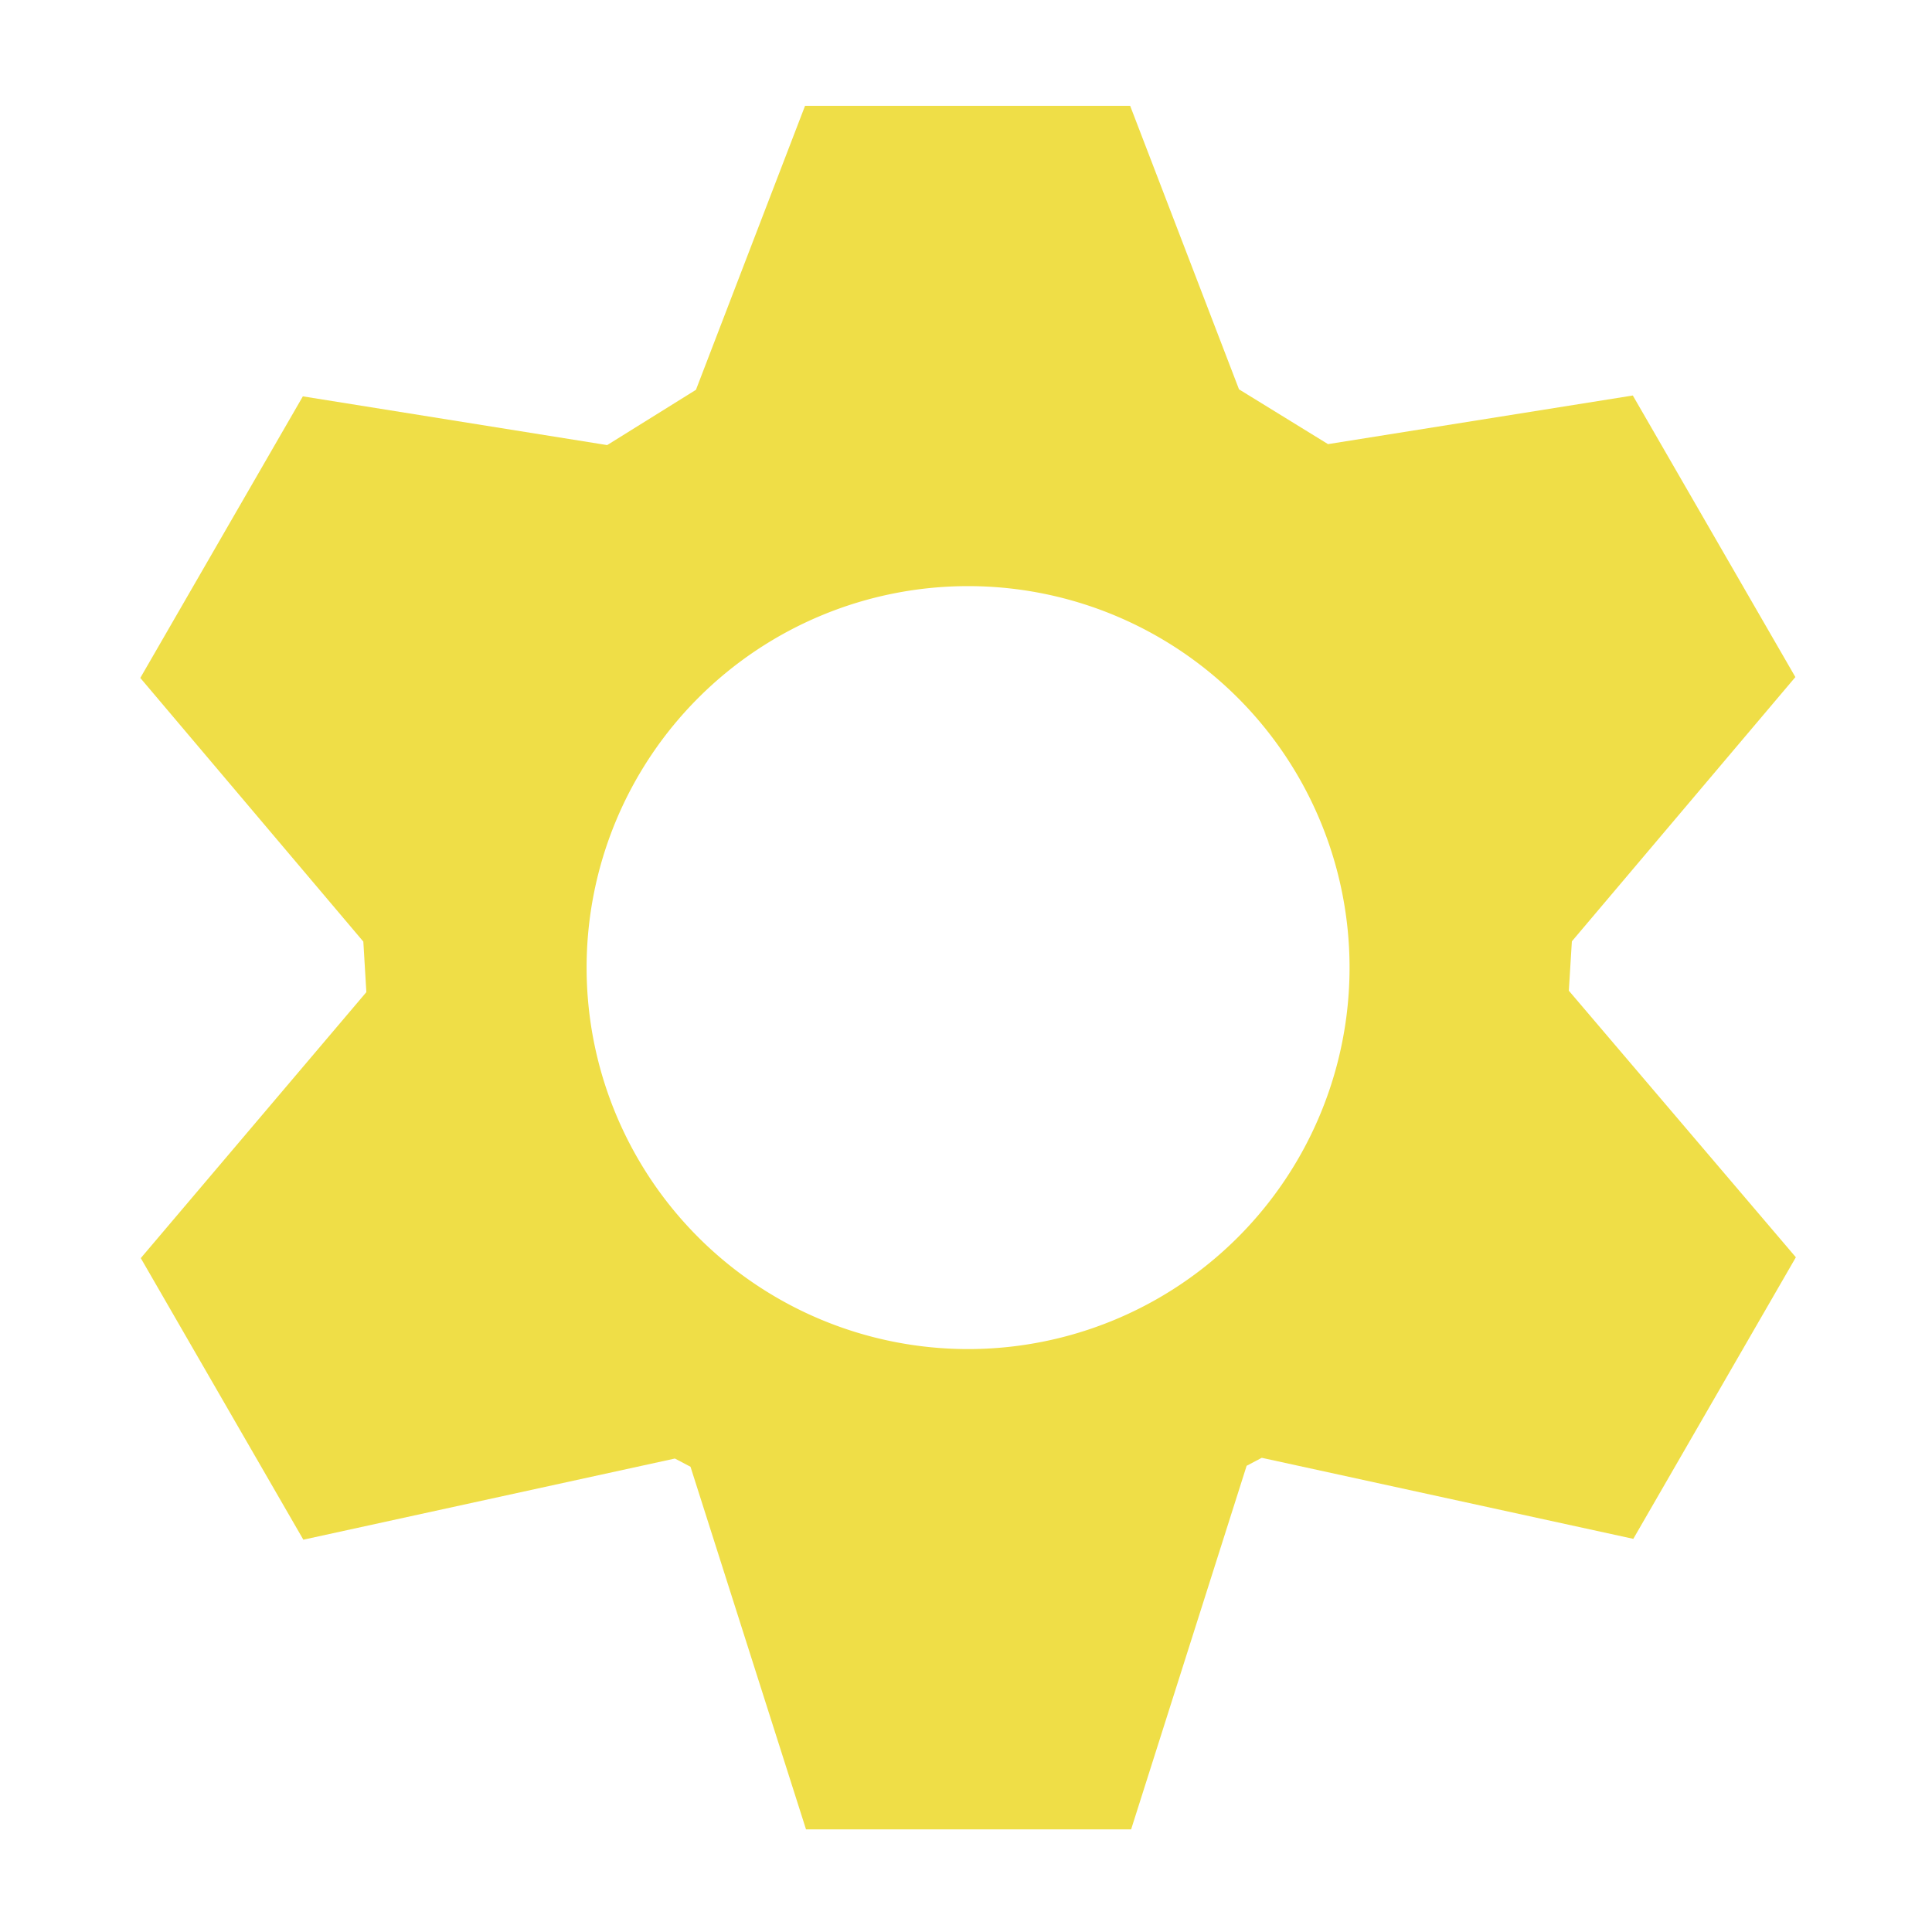 <?xml version="1.0" encoding="UTF-8" standalone="no"?>
<!-- Created with Inkscape (http://www.inkscape.org/) -->

<svg
   width="16"
   height="16"
   viewBox="0 0 4.233 4.233"
   version="1.1"
   id="svg5"
   inkscape:version="1.1.2 (b8e25be833, 2022-02-05)"
   sodipodi:docname="gear.svg"
   inkscape:export-filename="D:\Web Projects\Astros\img\icon\gear-title.png"
   inkscape:export-xdpi="240"
   inkscape:export-ydpi="240"
   xmlns:inkscape="http://www.inkscape.org/namespaces/inkscape"
   xmlns:sodipodi="http://sodipodi.sourceforge.net/DTD/sodipodi-0.dtd"
   xmlns="http://www.w3.org/2000/svg"
   xmlns:svg="http://www.w3.org/2000/svg">
  <sodipodi:namedview
     id="namedview7"
     pagecolor="#ffffff"
     bordercolor="#666666"
     borderopacity="1.0"
     inkscape:pageshadow="2"
     inkscape:pageopacity="0.0"
     inkscape:pagecheckerboard="0"
     inkscape:document-units="mm"
     showgrid="false"
     units="px"
     inkscape:snap-center="true"
     inkscape:snap-object-midpoints="true"
     inkscape:snap-global="true"
     inkscape:zoom="21.039527"
     inkscape:cx="6.5828476"
     inkscape:cy="10.218861"
     inkscape:window-width="1858"
     inkscape:window-height="1057"
     inkscape:window-x="54"
     inkscape:window-y="-8"
     inkscape:window-maximized="1"
     inkscape:current-layer="layer1" />
  <defs
     id="defs2">
    <inkscape:path-effect
       effect="mirror_symmetry"
       start_point="2.472,0.314"
       end_point="2.472,1.356"
       center_point="2.472,0.835"
       id="path-effect1324"
       is_visible="true"
       lpeversion="1.1"
       mode="vertical"
       discard_orig_path="false"
       fuse_paths="false"
       oposite_fuse="false"
       split_items="false"
       split_open="false" />
  </defs>
  <g
     inkscape:label="Layer 1"
     inkscape:groupmode="layer"
     id="layer1">
    <path
       id="path939"
       style="fill:#efde47;fill-opacity:1.0;stroke-width:1;stroke-linecap:round;stroke-linejoin:round"
       d="M 6.656 0.875 L 5.754 3.223 L 5.02 3.68 L 2.504 3.277 L 1.16 5.605 L 3.004 7.785 L 3.029 8.203 L 1.164 10.402 L 2.508 12.73 L 5.58 12.059 L 5.709 12.127 L 6.664 15.125 L 9.352 15.125 L 10.307 12.119 L 10.432 12.053 L 13.504 12.723 L 14.848 10.395 L 12.971 8.191 L 12.996 7.783 L 14.844 5.598 L 13.5 3.27 L 10.98 3.672 L 10.244 3.219 L 9.344 0.875 L 6.656 0.875 z M 8.004 4.846 A 3.154 3.154 0 0 1 11.158 8 A 3.154 3.154 0 0 1 8.004 11.154 A 3.154 3.154 0 0 1 4.85 8 A 3.154 3.154 0 0 1 8.004 4.846 z "
       transform="scale(0.265)"
       inkscape:export-filename="D:\Web Projects\Astros\img\icon\path939.png"
       inkscape:export-xdpi="240"
       inkscape:export-ydpi="240" />
  </g>
</svg>
